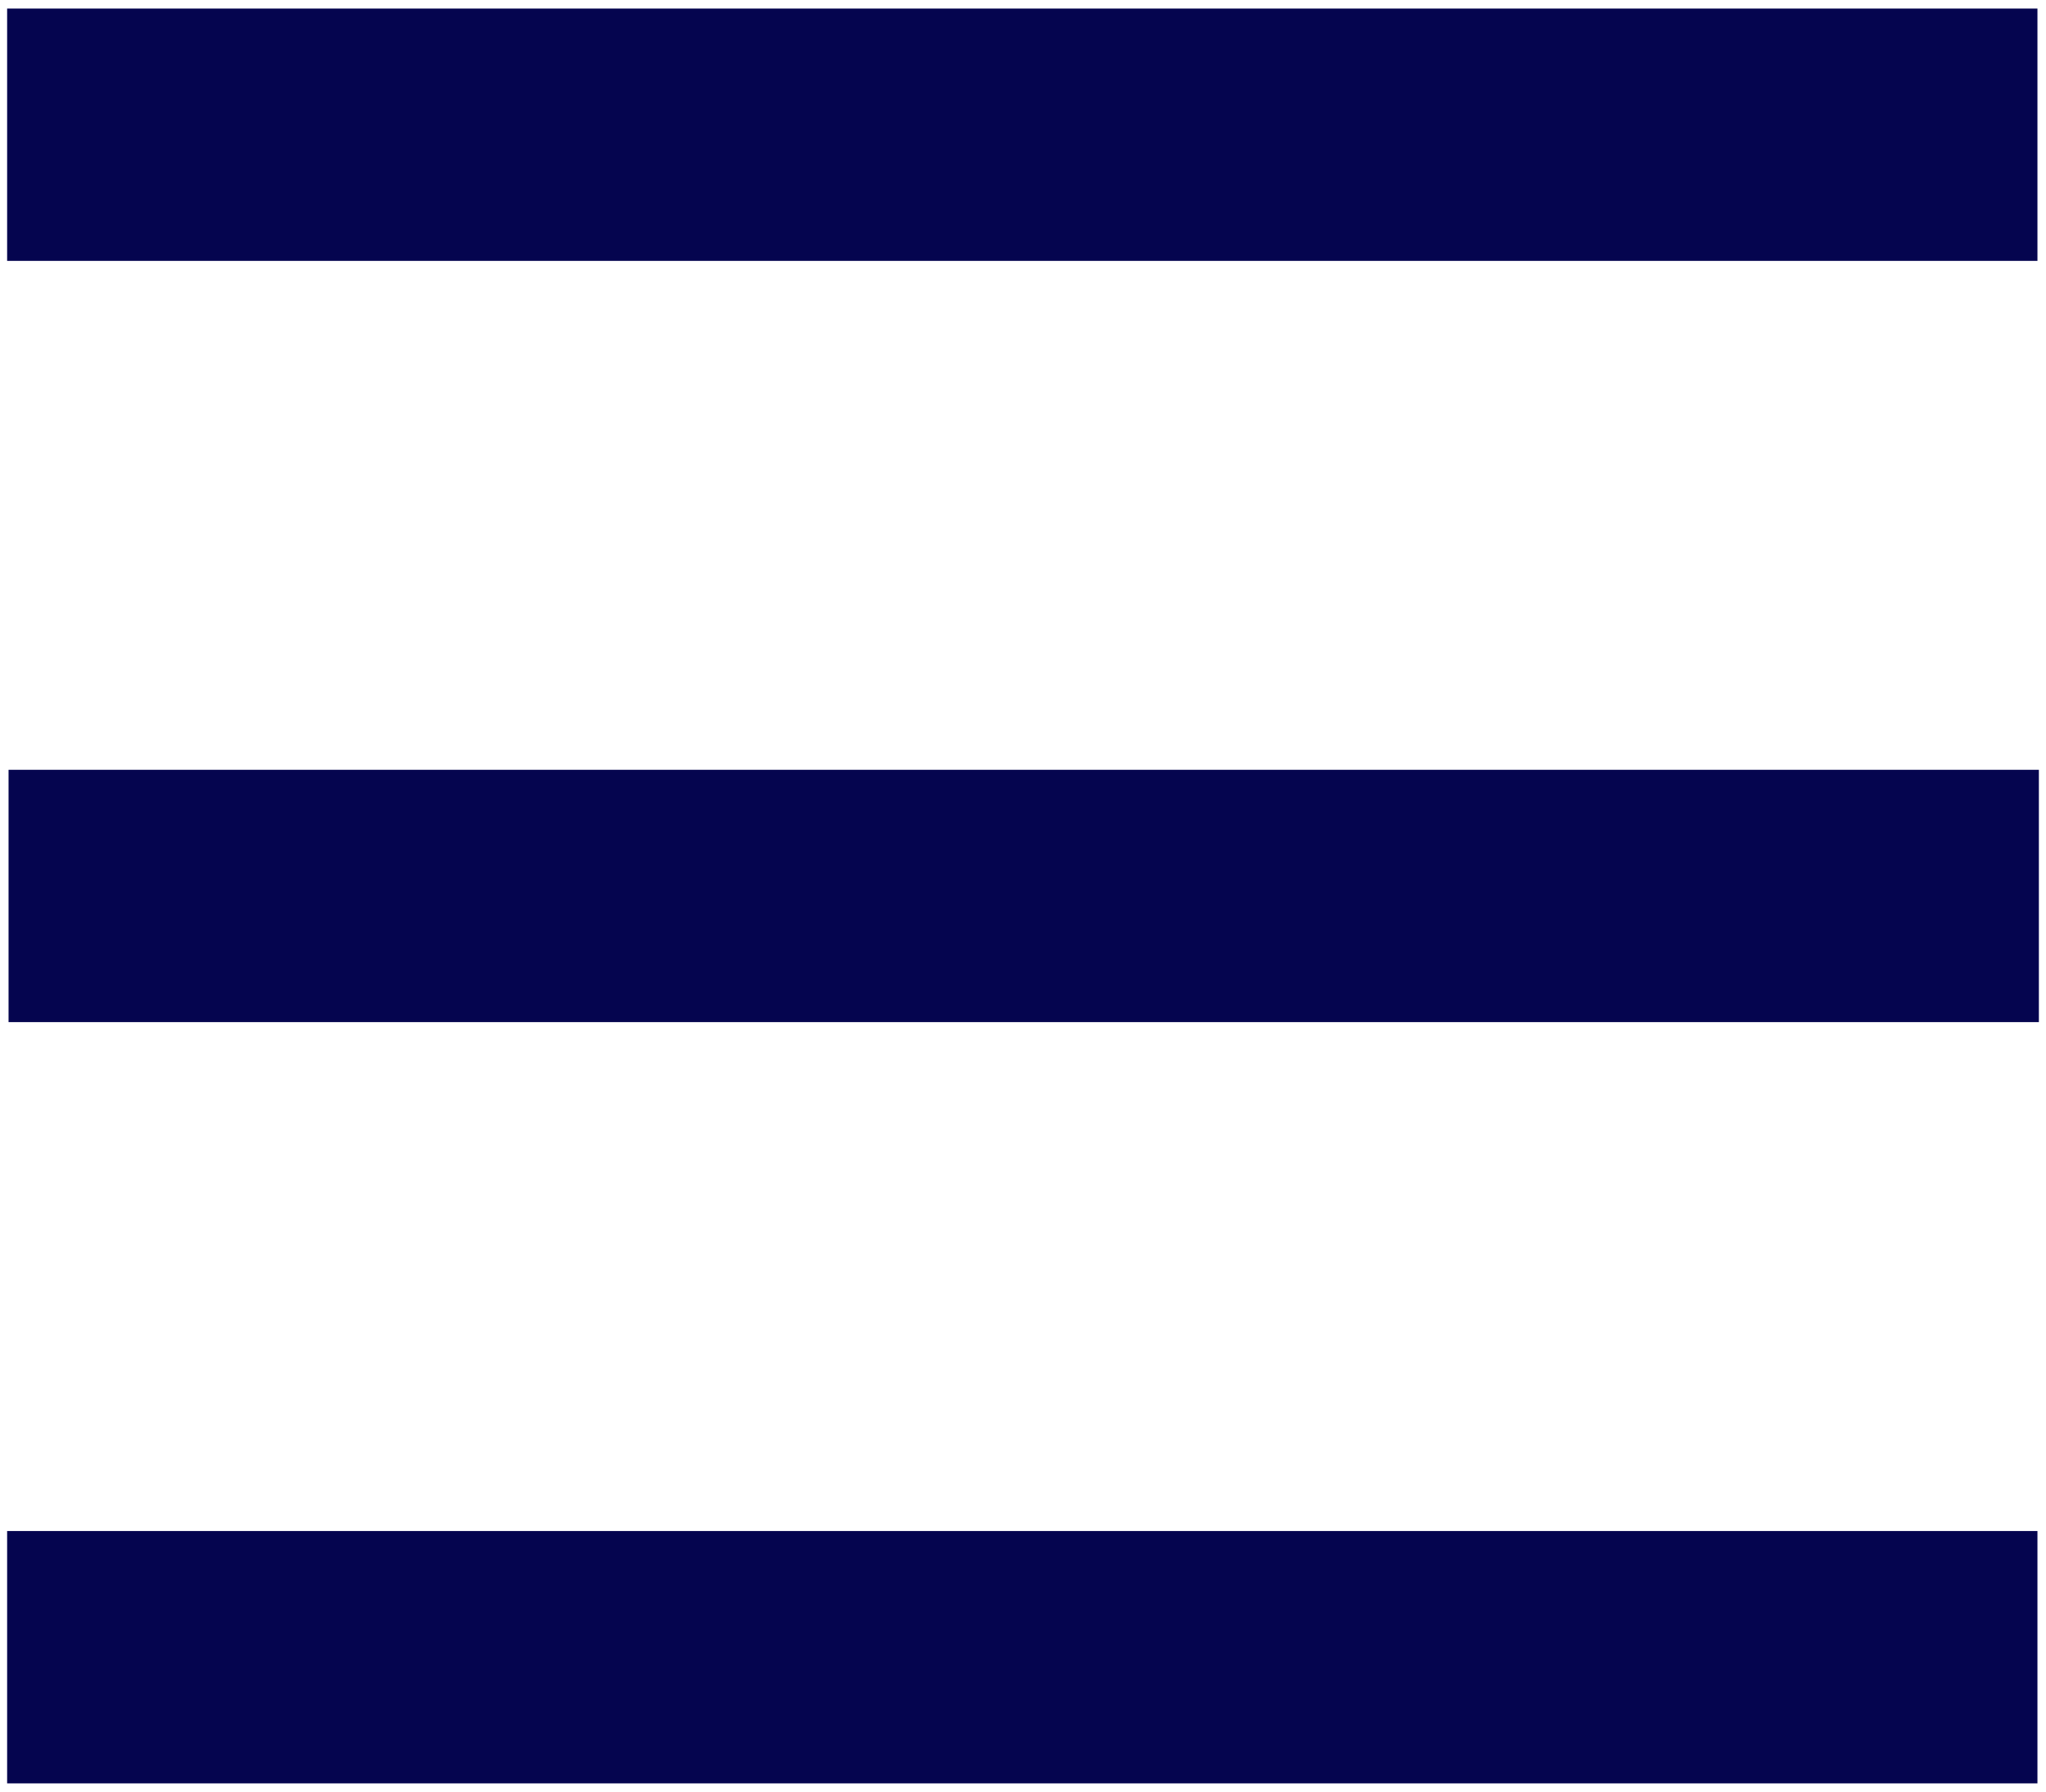 <svg xmlns="http://www.w3.org/2000/svg" width="1435" height="1257" viewBox="0 0 1435 1257">
  <defs>
    <style>
      .cls-1 {
        fill: #05054f;
        fill-rule: evenodd;
      }
    </style>
  </defs>
  <path id="Прямоугольник_1" data-name="Прямоугольник 1" class="cls-1" d="M6,540H1430V717H6V540Zm0,0H1430V717H6V540Zm0,0H1430V717H6V540Z"/>
  <path id="Прямоугольник_1-2" data-name="Прямоугольник 1" class="cls-1" d="M5,1074H1429v177H5V1074Zm0,0H1429v177H5V1074Zm0,0H1429v177H5V1074Z"/>
  <path id="Прямоугольник_1-3" data-name="Прямоугольник 1" class="cls-1" d="M5,6H1429V183H5V6ZM5,6H1429V183H5V6ZM5,6H1429V183H5V6Z"/>
</svg>
